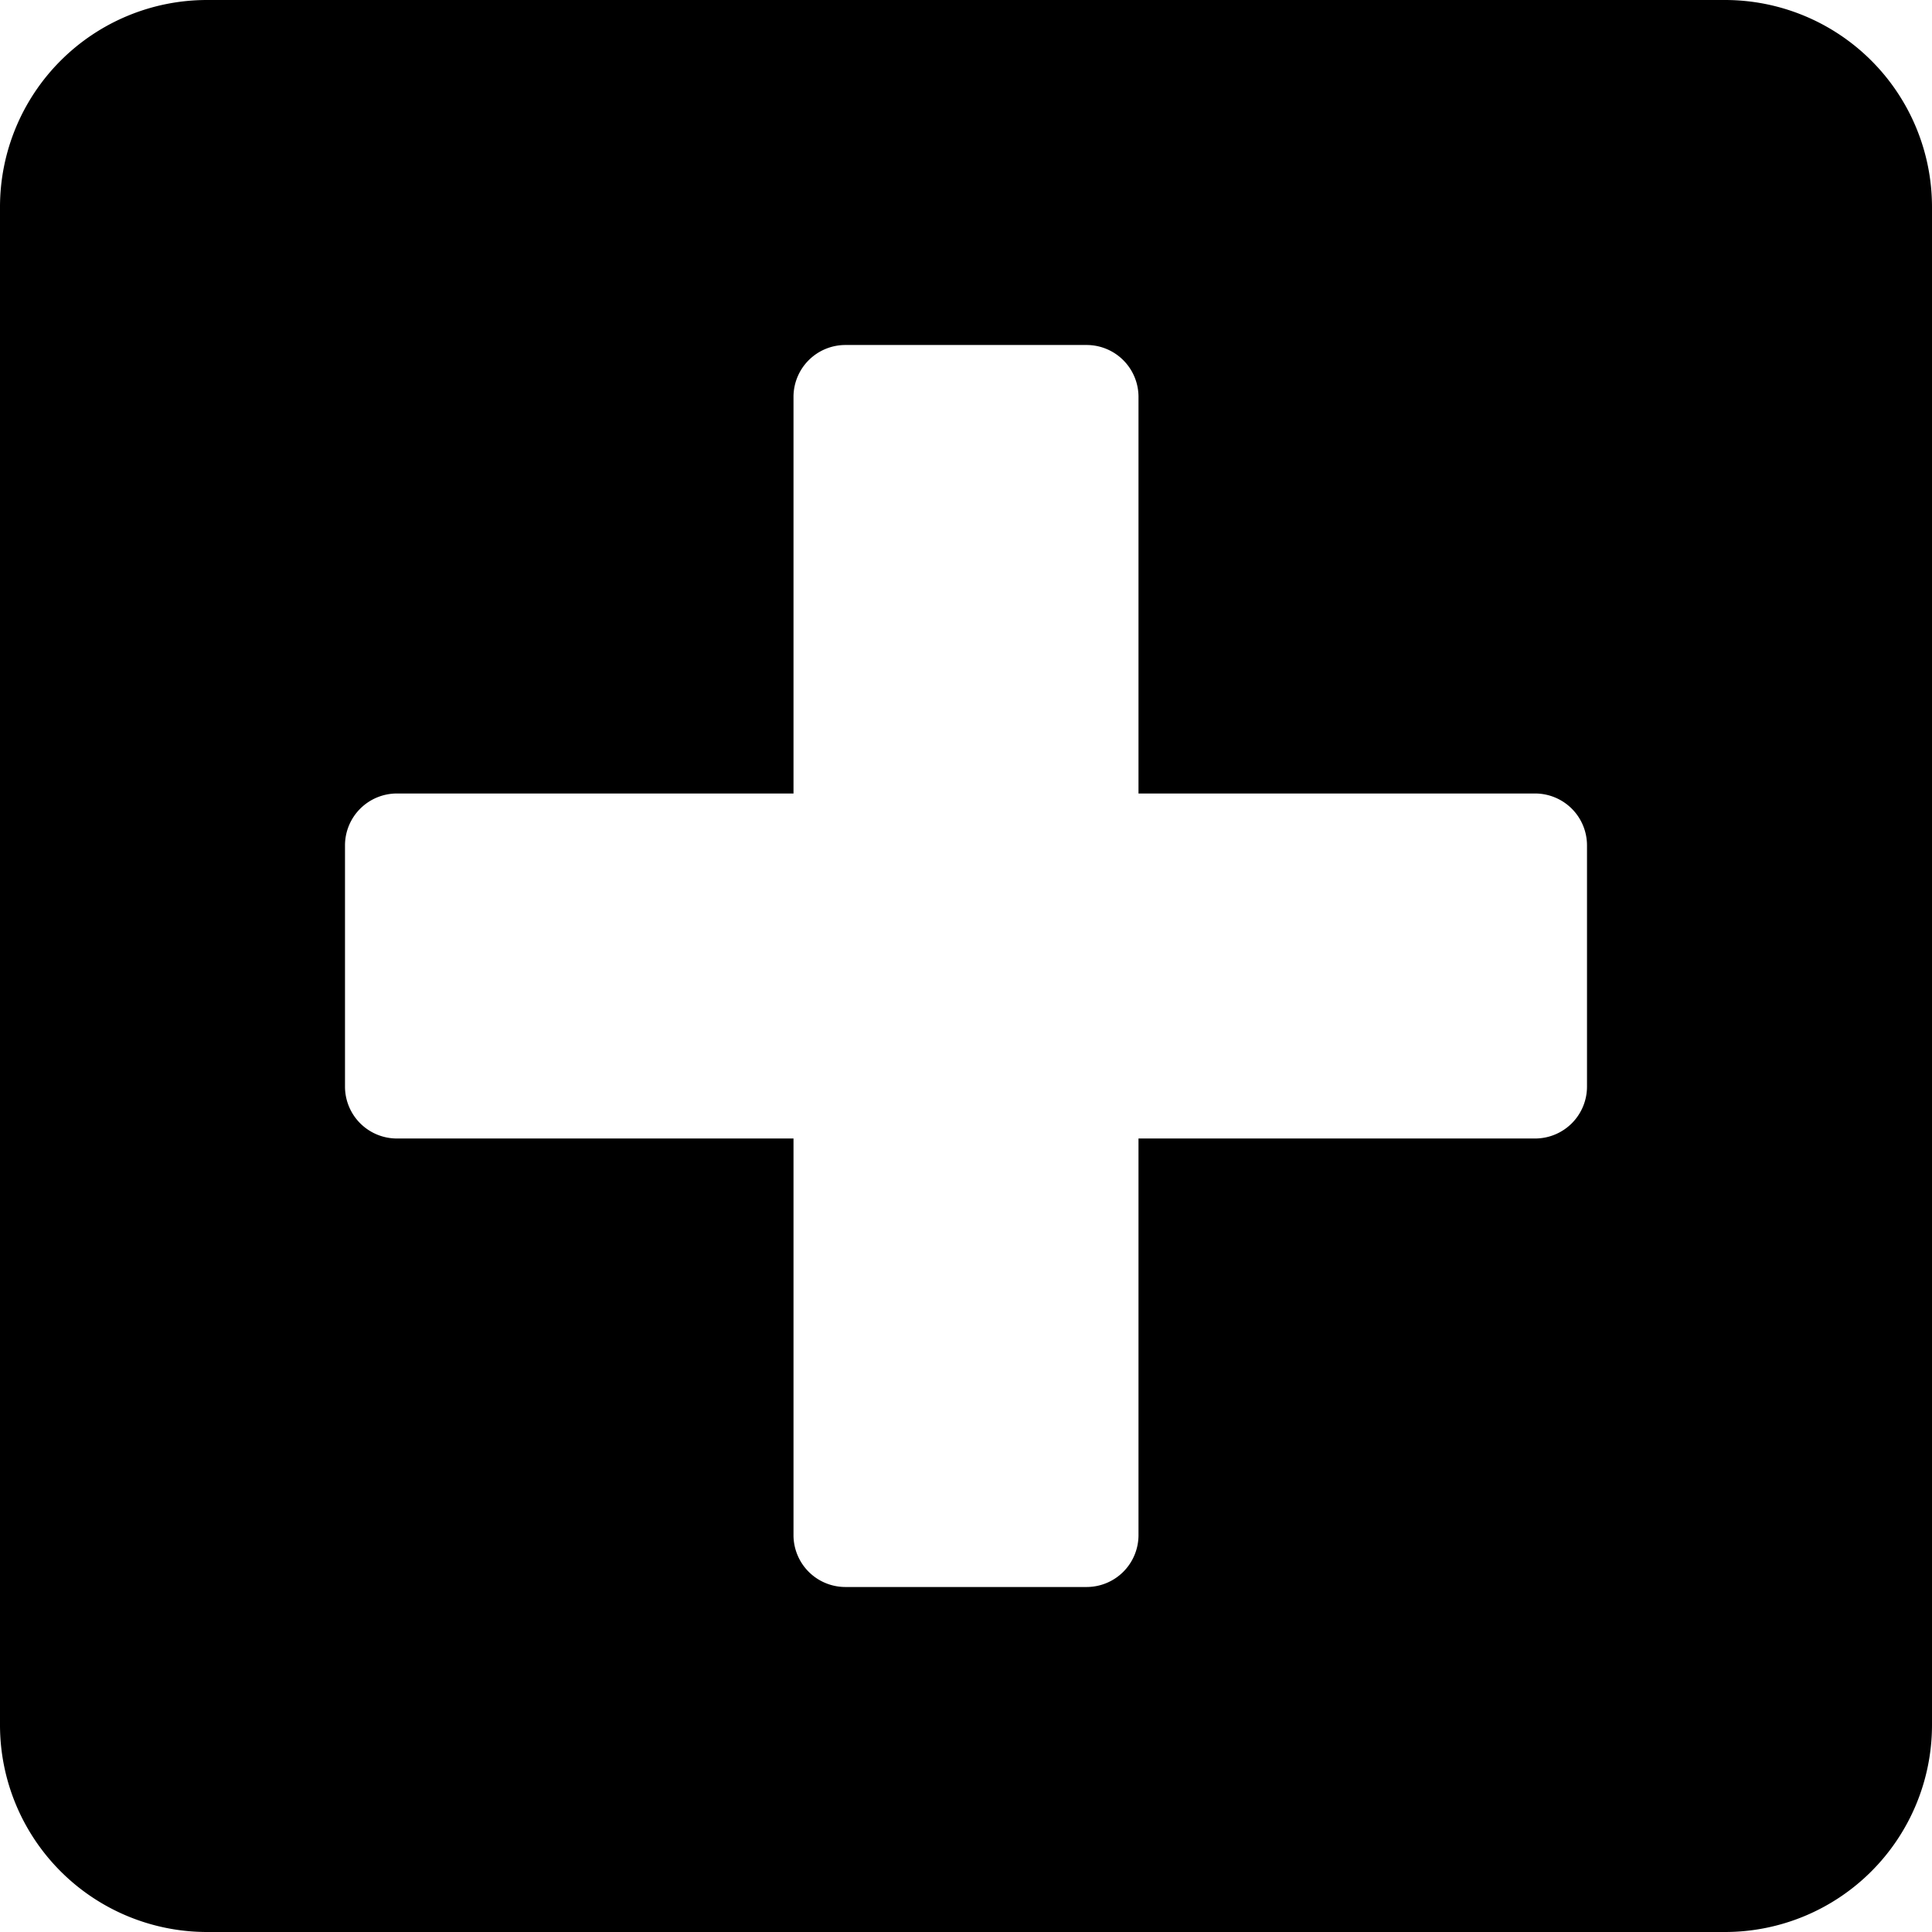 <svg xmlns="http://www.w3.org/2000/svg" width="448" height="448" viewBox="0 0 448 448"><path d="M400,32H48A48.012,48.012,0,0,0,0,80V432a48.012,48.012,0,0,0,48,48H400a48.012,48.012,0,0,0,48-48V80A48.012,48.012,0,0,0,400,32ZM368,284a12.035,12.035,0,0,1-12,12H264v92a12.035,12.035,0,0,1-12,12H196a12.035,12.035,0,0,1-12-12V296H92a12.035,12.035,0,0,1-12-12V228a12.035,12.035,0,0,1,12-12h92V124a12.035,12.035,0,0,1,12-12h56a12.035,12.035,0,0,1,12,12v92h92a12.035,12.035,0,0,1,12,12Z" transform="translate(0 -32)"/></svg>